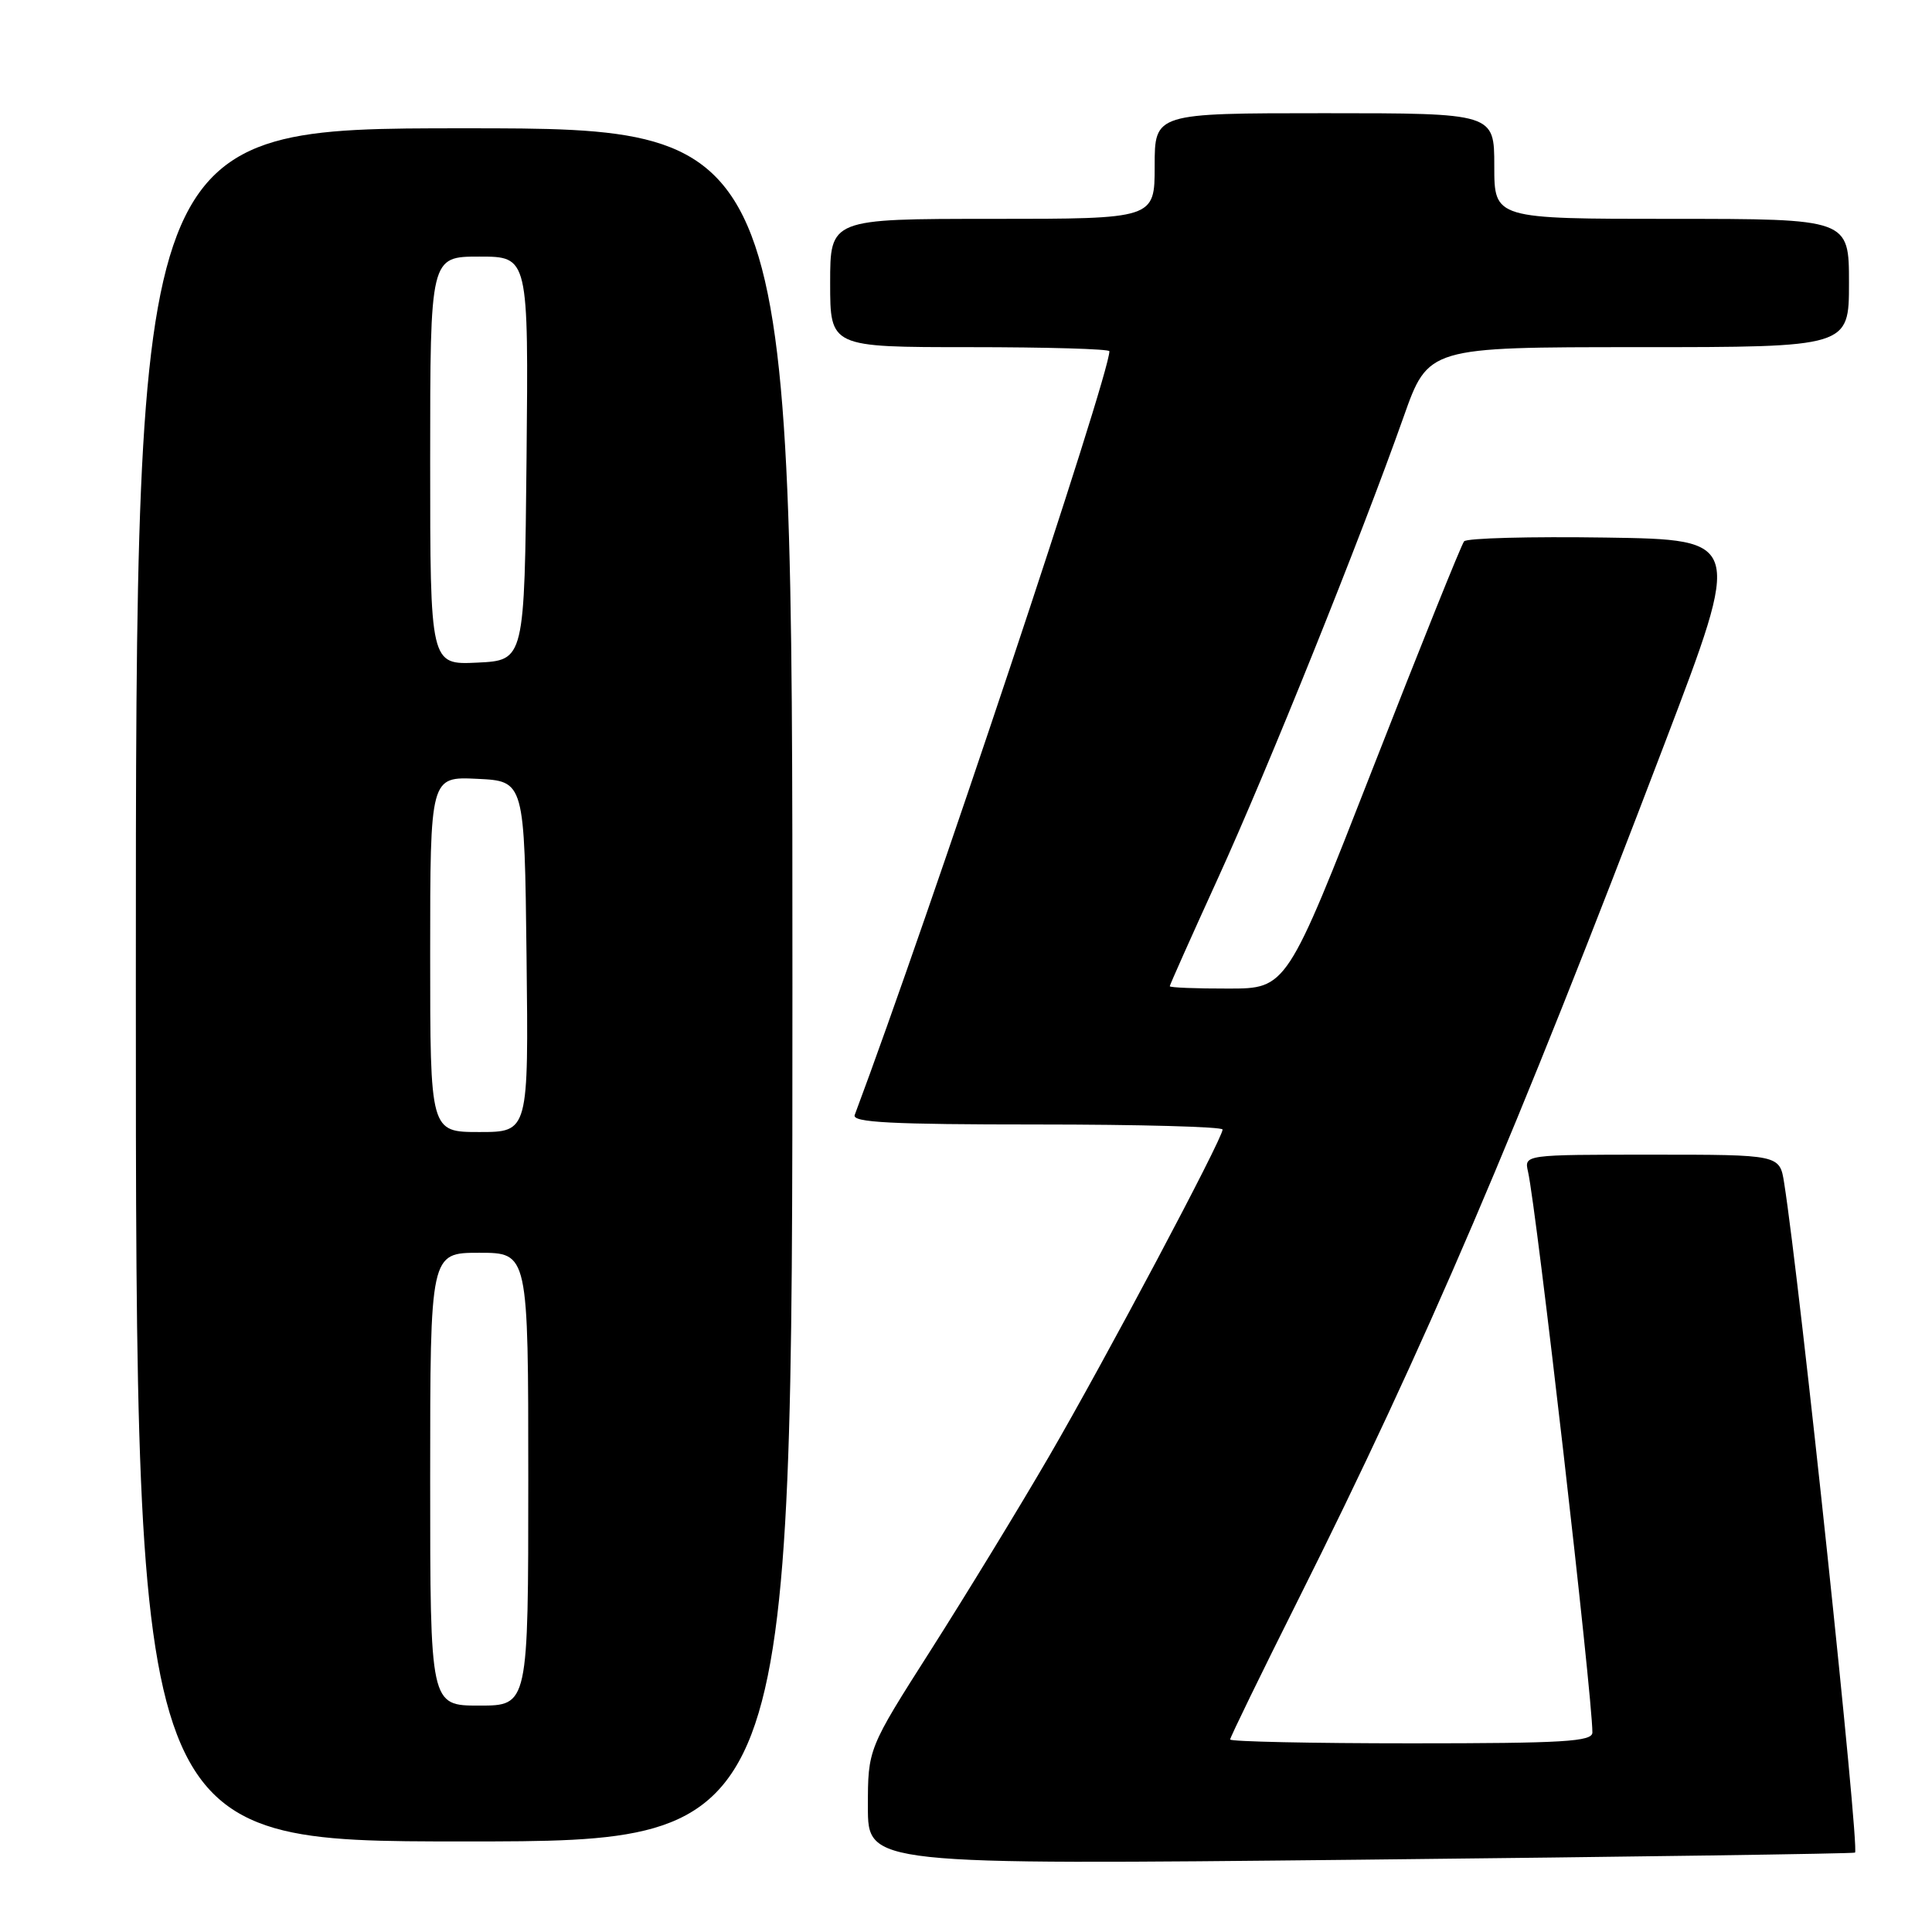 <?xml version="1.0" encoding="UTF-8" standalone="no"?>
<!DOCTYPE svg PUBLIC "-//W3C//DTD SVG 1.1//EN" "http://www.w3.org/Graphics/SVG/1.1/DTD/svg11.dtd" >
<svg xmlns="http://www.w3.org/2000/svg" xmlns:xlink="http://www.w3.org/1999/xlink" version="1.1" viewBox="0 0 256 256">
 <g >
 <path fill="currentColor"
d=" M 245.80 245.48 C 246.43 244.96 238.51 170.05 236.41 156.75 C 235.82 153.00 235.82 153.00 218.89 153.00 C 201.96 153.00 201.96 153.00 202.47 155.25 C 203.60 160.22 211.00 224.67 211.00 229.56 C 211.00 230.77 207.25 231.00 187.00 231.00 C 173.80 231.00 163.00 230.77 163.00 230.49 C 163.00 230.21 167.06 221.87 172.02 211.97 C 188.87 178.30 200.81 150.40 220.58 98.50 C 230.87 71.50 230.87 71.50 212.76 71.23 C 202.80 71.08 194.36 71.30 194.00 71.73 C 193.64 72.15 188.21 85.66 181.93 101.74 C 170.50 130.99 170.50 130.99 162.75 130.99 C 158.49 131.00 155.00 130.86 155.00 130.68 C 155.00 130.51 157.86 124.10 161.36 116.43 C 167.97 101.96 180.31 71.28 185.98 55.25 C 189.25 46.00 189.25 46.00 217.12 46.00 C 245.00 46.00 245.00 46.00 245.00 37.50 C 245.00 29.00 245.00 29.00 221.50 29.00 C 198.00 29.00 198.00 29.00 198.00 22.00 C 198.00 15.00 198.00 15.00 175.50 15.00 C 153.00 15.00 153.00 15.00 153.00 22.00 C 153.00 29.00 153.00 29.00 131.50 29.00 C 110.00 29.00 110.00 29.00 110.00 37.50 C 110.00 46.00 110.00 46.00 128.50 46.00 C 138.68 46.00 147.00 46.24 147.00 46.54 C 147.00 49.77 123.10 121.45 113.25 147.75 C 112.89 148.73 118.12 149.00 137.39 149.00 C 150.93 149.00 162.00 149.30 162.00 149.67 C 162.00 150.88 146.39 180.28 138.99 193.00 C 134.99 199.88 127.95 211.40 123.36 218.61 C 115.00 231.73 115.00 231.73 115.00 239.42 C 115.00 247.10 115.00 247.10 180.25 246.42 C 216.14 246.04 245.63 245.62 245.80 245.48 Z  M 105.00 130.50 C 105.00 17.00 105.00 17.00 61.50 17.00 C 18.00 17.00 18.00 17.00 18.00 130.50 C 18.00 244.00 18.00 244.00 61.50 244.00 C 105.00 244.00 105.00 244.00 105.00 130.50 Z  M 57.00 196.00 C 57.00 166.00 57.00 166.00 63.50 166.00 C 70.00 166.00 70.00 166.00 70.00 196.00 C 70.00 226.00 70.00 226.00 63.50 226.00 C 57.00 226.00 57.00 226.00 57.00 196.00 Z  M 57.00 126.45 C 57.00 102.90 57.00 102.90 63.25 103.20 C 69.50 103.50 69.50 103.50 69.77 126.75 C 70.04 150.00 70.04 150.00 63.52 150.00 C 57.00 150.00 57.00 150.00 57.00 126.45 Z  M 57.00 61.05 C 57.00 34.00 57.00 34.00 63.52 34.00 C 70.03 34.00 70.03 34.00 69.77 60.75 C 69.50 87.50 69.50 87.50 63.25 87.80 C 57.00 88.10 57.00 88.10 57.00 61.05 Z "/>
</g>
</svg>